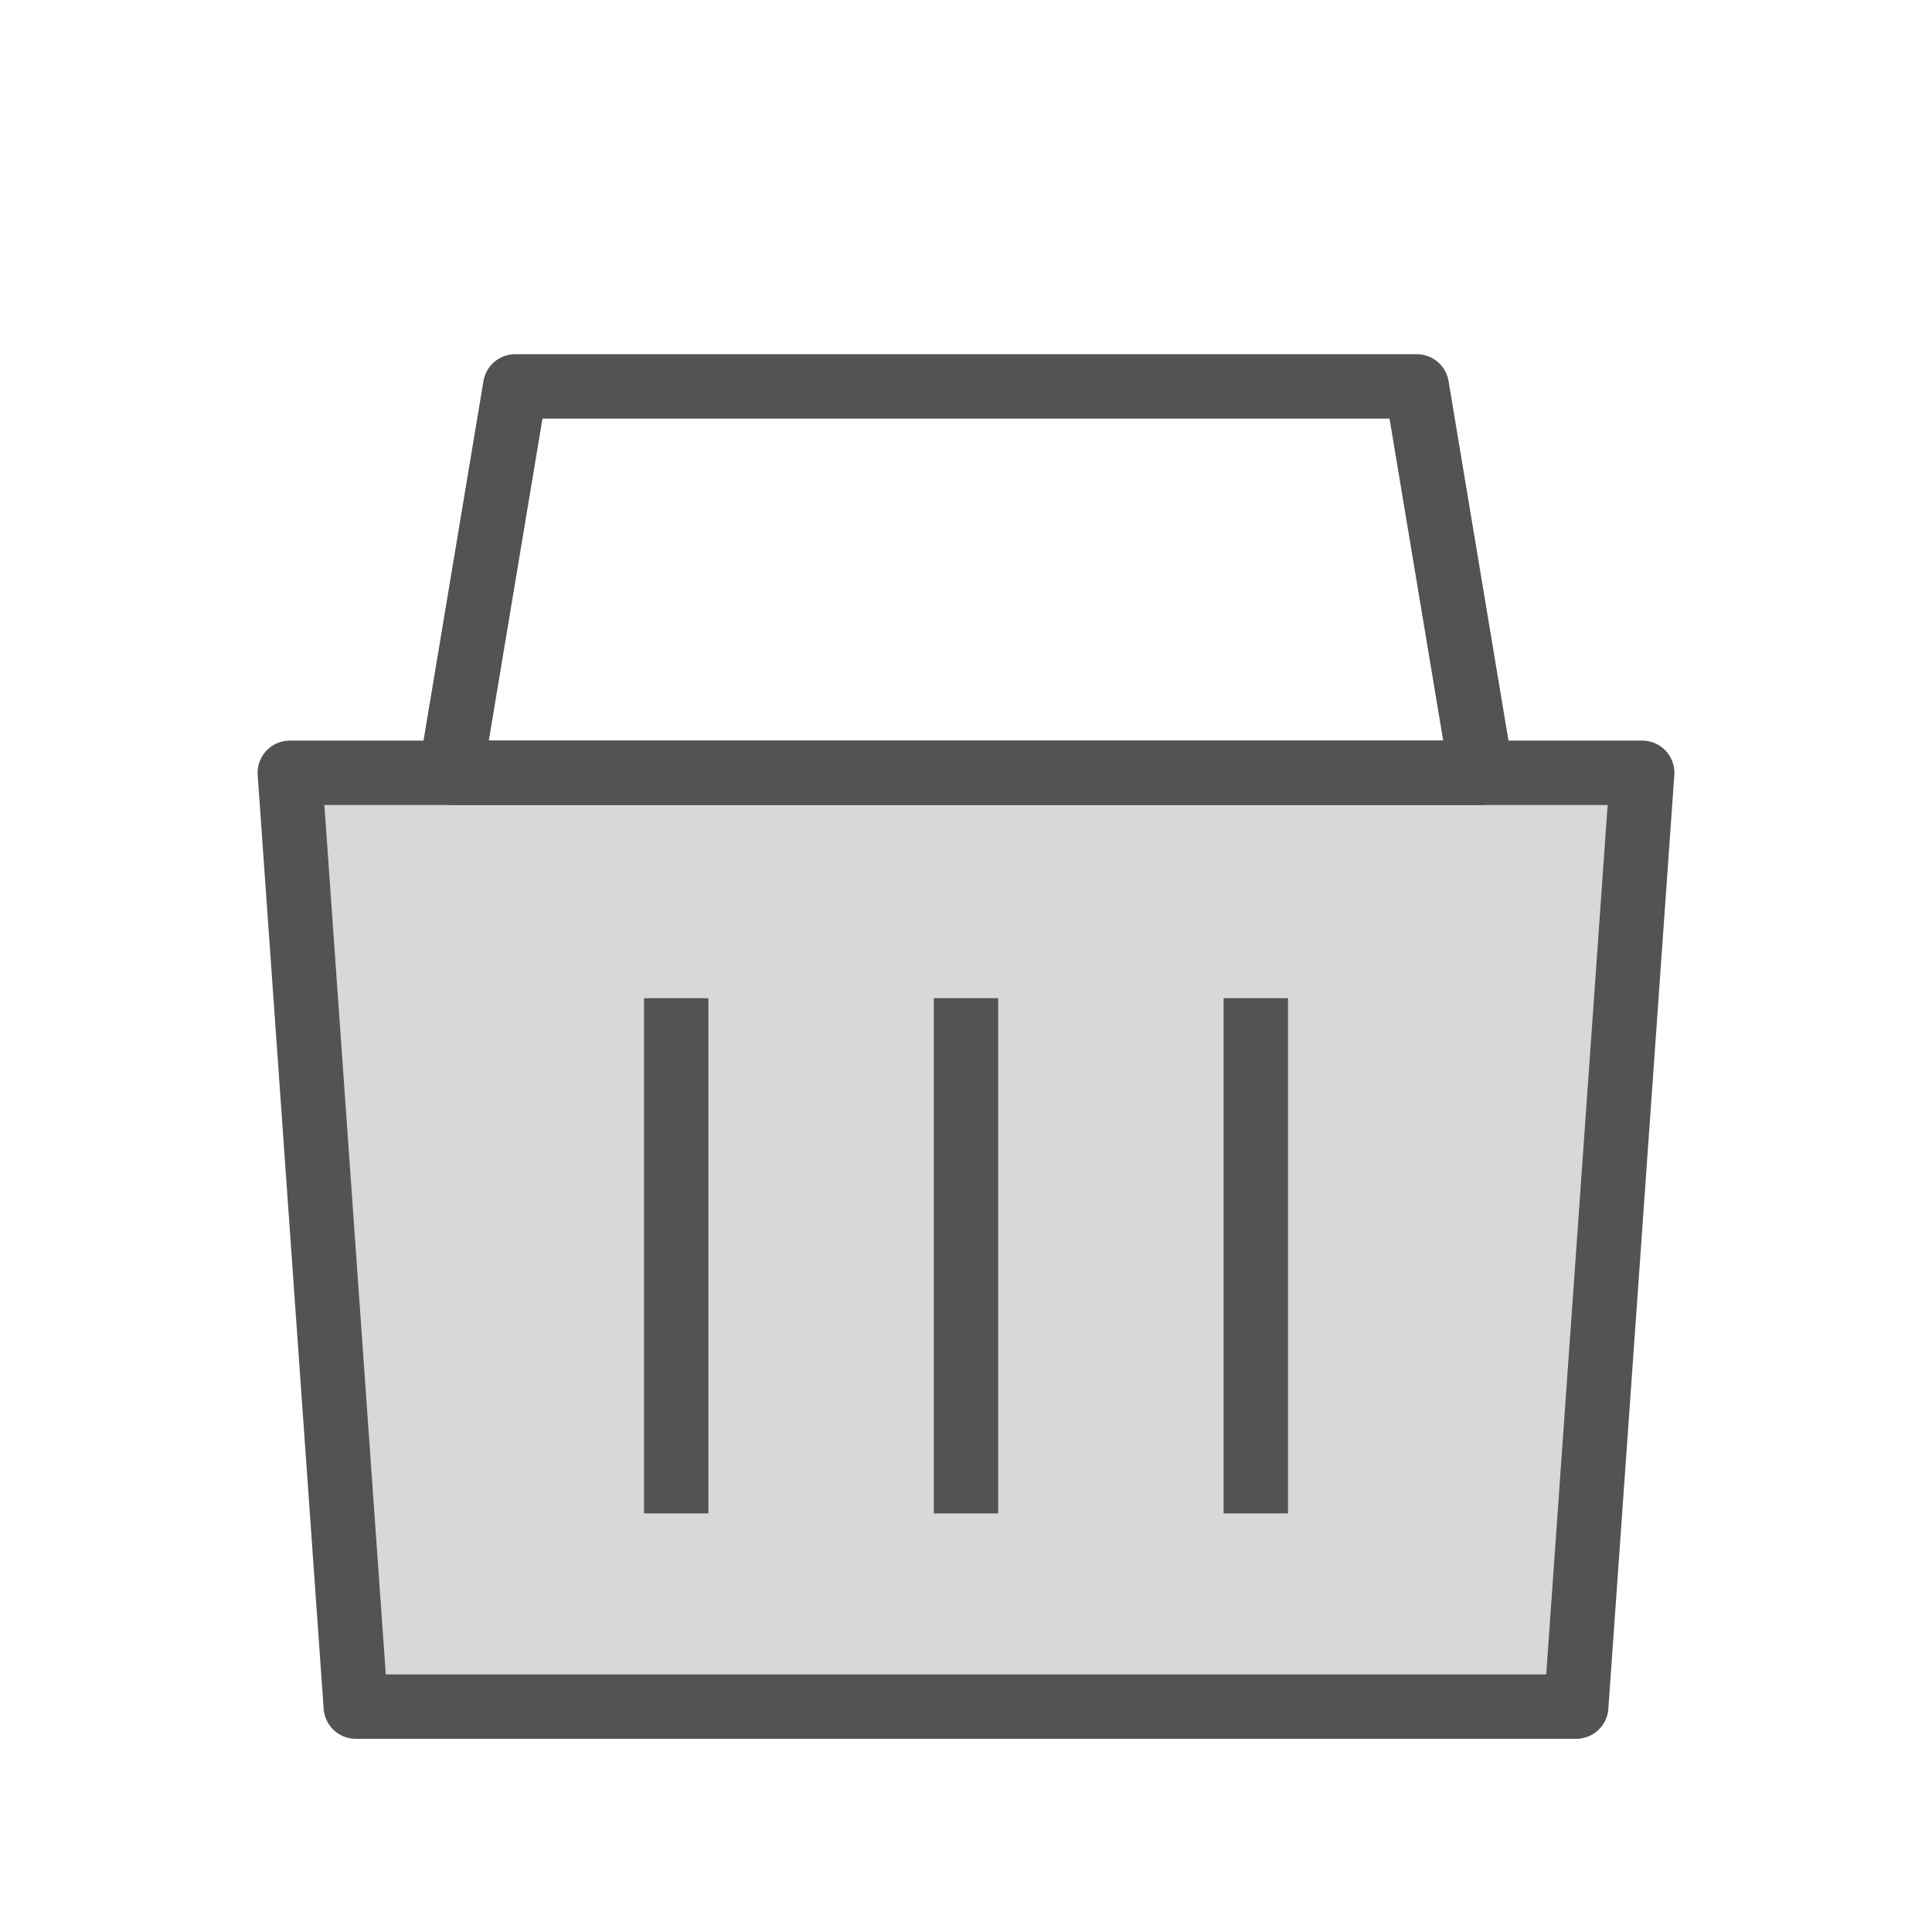<?xml version="1.0" encoding="UTF-8" standalone="no"?>
<svg width="60px" height="60px" viewBox="0 0 60 60" version="1.1" xmlns="http://www.w3.org/2000/svg" xmlns:xlink="http://www.w3.org/1999/xlink" xmlns:sketch="http://www.bohemiancoding.com/sketch/ns">
    <!-- Generator: Sketch 3.2.2 (9983) - http://www.bohemiancoding.com/sketch -->
    <title>Basket</title>
    <desc>Created with Sketch.</desc>
    <defs></defs>
    <g id="filled" stroke="none" stroke-width="1" fill="none" fill-rule="evenodd" sketch:type="MSPage">
        <g id="Marketing_sliced" sketch:type="MSLayerGroup" transform="translate(-720, -120)"></g>
        <g id="Marketing" sketch:type="MSLayerGroup" transform="translate(-718, -110)" stroke="#535353" stroke-width="2" stroke-linejoin="round">
            <g id="Basket" transform="translate(727, 122)" sketch:type="MSShapeGroup">
                <path d="M0,12 L42,12 L39.951,41 L2.049,41 L0,12 Z" id="Rectangle-1460" stroke-linecap="round" fill="#D8D8D8"></path>
                <path d="M7,0 L35,0 L37,12 L5,12 L7,0 Z" id="Rectangle-1461" stroke-linecap="round"></path>
                <path d="M30,20 L30,34" id="Line" stroke-linecap="square"></path>
                <path d="M21,20 L21,34" id="Line" stroke-linecap="square"></path>
                <path d="M12,20 L12,34" id="Line" stroke-linecap="square"></path>
            </g>
        </g>
    </g>
</svg>